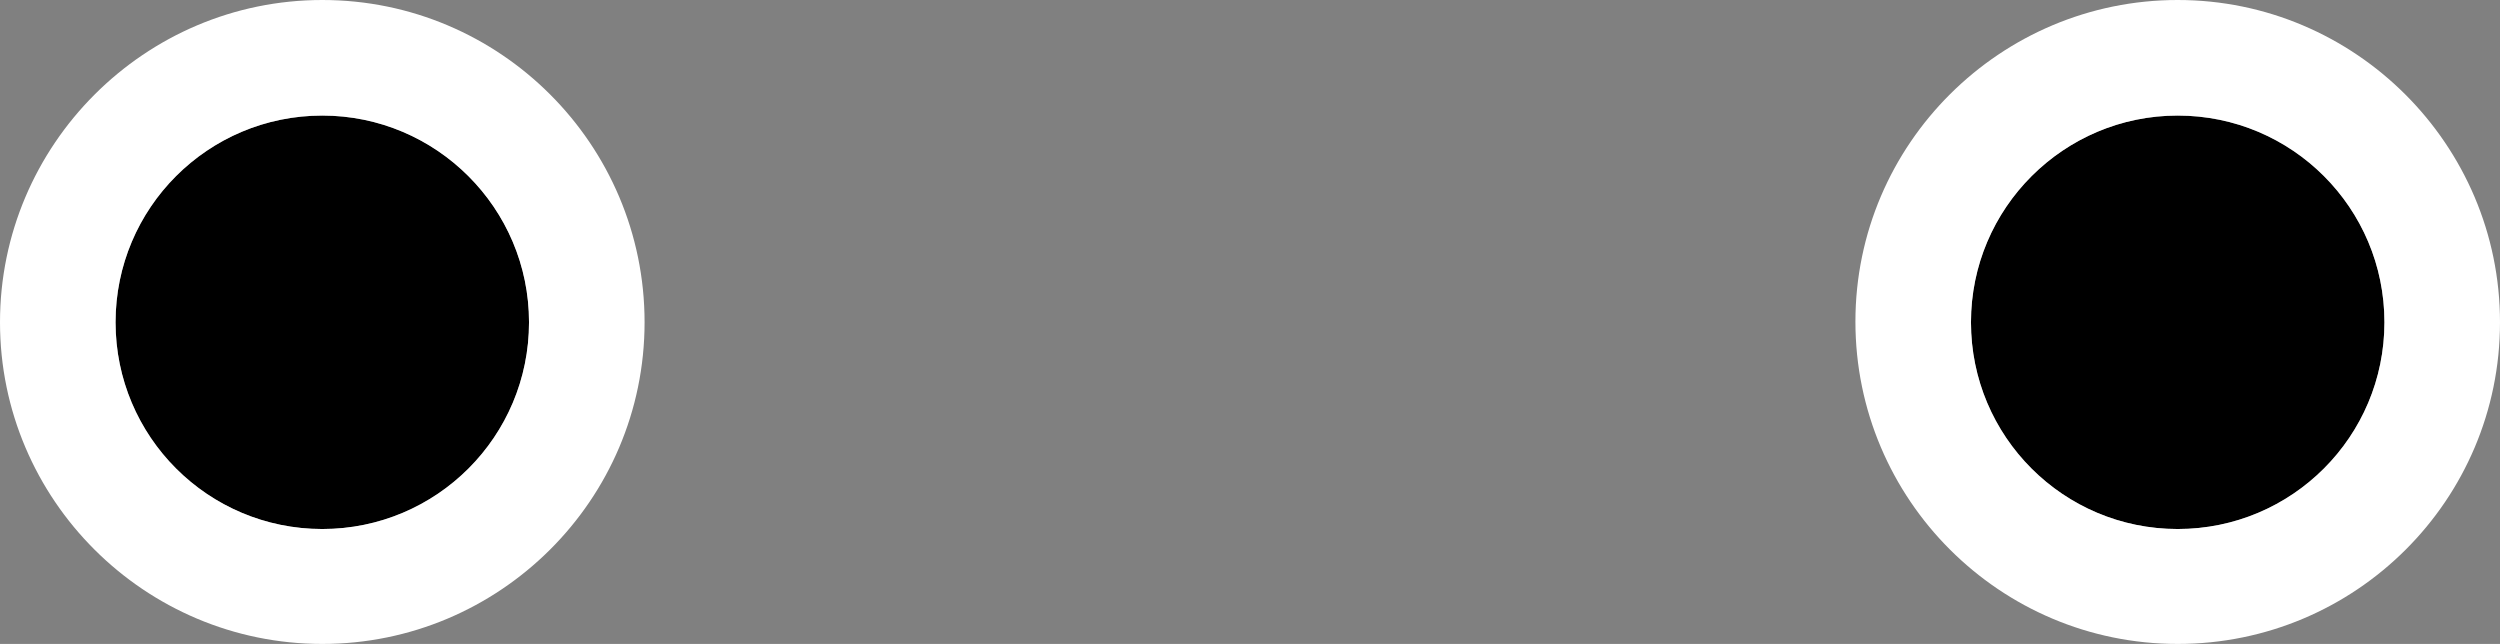 <?xml version="1.0" encoding="UTF-8"?>
<!-- Generator: Adobe Illustrator 22.1.0, SVG Export Plug-In . SVG Version: 6.00 Build 0)  -->
<svg version="1.1" id="Layer_1" xmlns="http://www.w3.org/2000/svg" xmlns:xlink="http://www.w3.org/1999/xlink" x="0px" y="0px" viewBox="0 0 389.4 100.3" style="enable-background:new 0 0 389.4 100.3;" xml:space="preserve">
<rect x="0" y="0" width="389.4" height="100.3" fill="#808080" stroke="none"/>
<style type="text/css">
	.st0{fill:#000000;}
	.st1{fill:#FFFFFF;}
</style>
<circle class="st0" cx="339.2" cy="50.2" r="32.2"/>
<circle class="st0" cx="50.2" cy="50.2" r="32.2"/>
<path class="st1" d="M50.2,0C22.5,0,0,22.6,0,50.2c0,27.6,22.5,50.1,50.2,50.1c27.6,0,50.2-22.4,50.2-50.1C100.4,22.5,77.9,0,50.2,0  z M50.2,82.4C32.4,82.4,18,68,18,50.2C18,32.4,32.4,18,50.2,18c17.7,0,32.2,14.4,32.2,32.2C82.4,68,68,82.4,50.2,82.4z"/>
<path class="st1" d="M339.2,0C311.6,0,289,22.4,289,50.1s22.5,50.2,50.2,50.2s50.2-22.4,50.2-50.1C389.4,22.5,366.8,0,339.2,0z   M339.2,82.4C321.4,82.4,307,68,307,50.2c0-17.8,14.5-32.2,32.2-32.2c17.8,0,32.2,14.4,32.2,32.2C371.4,68,357,82.4,339.2,82.4z"/>
</svg>